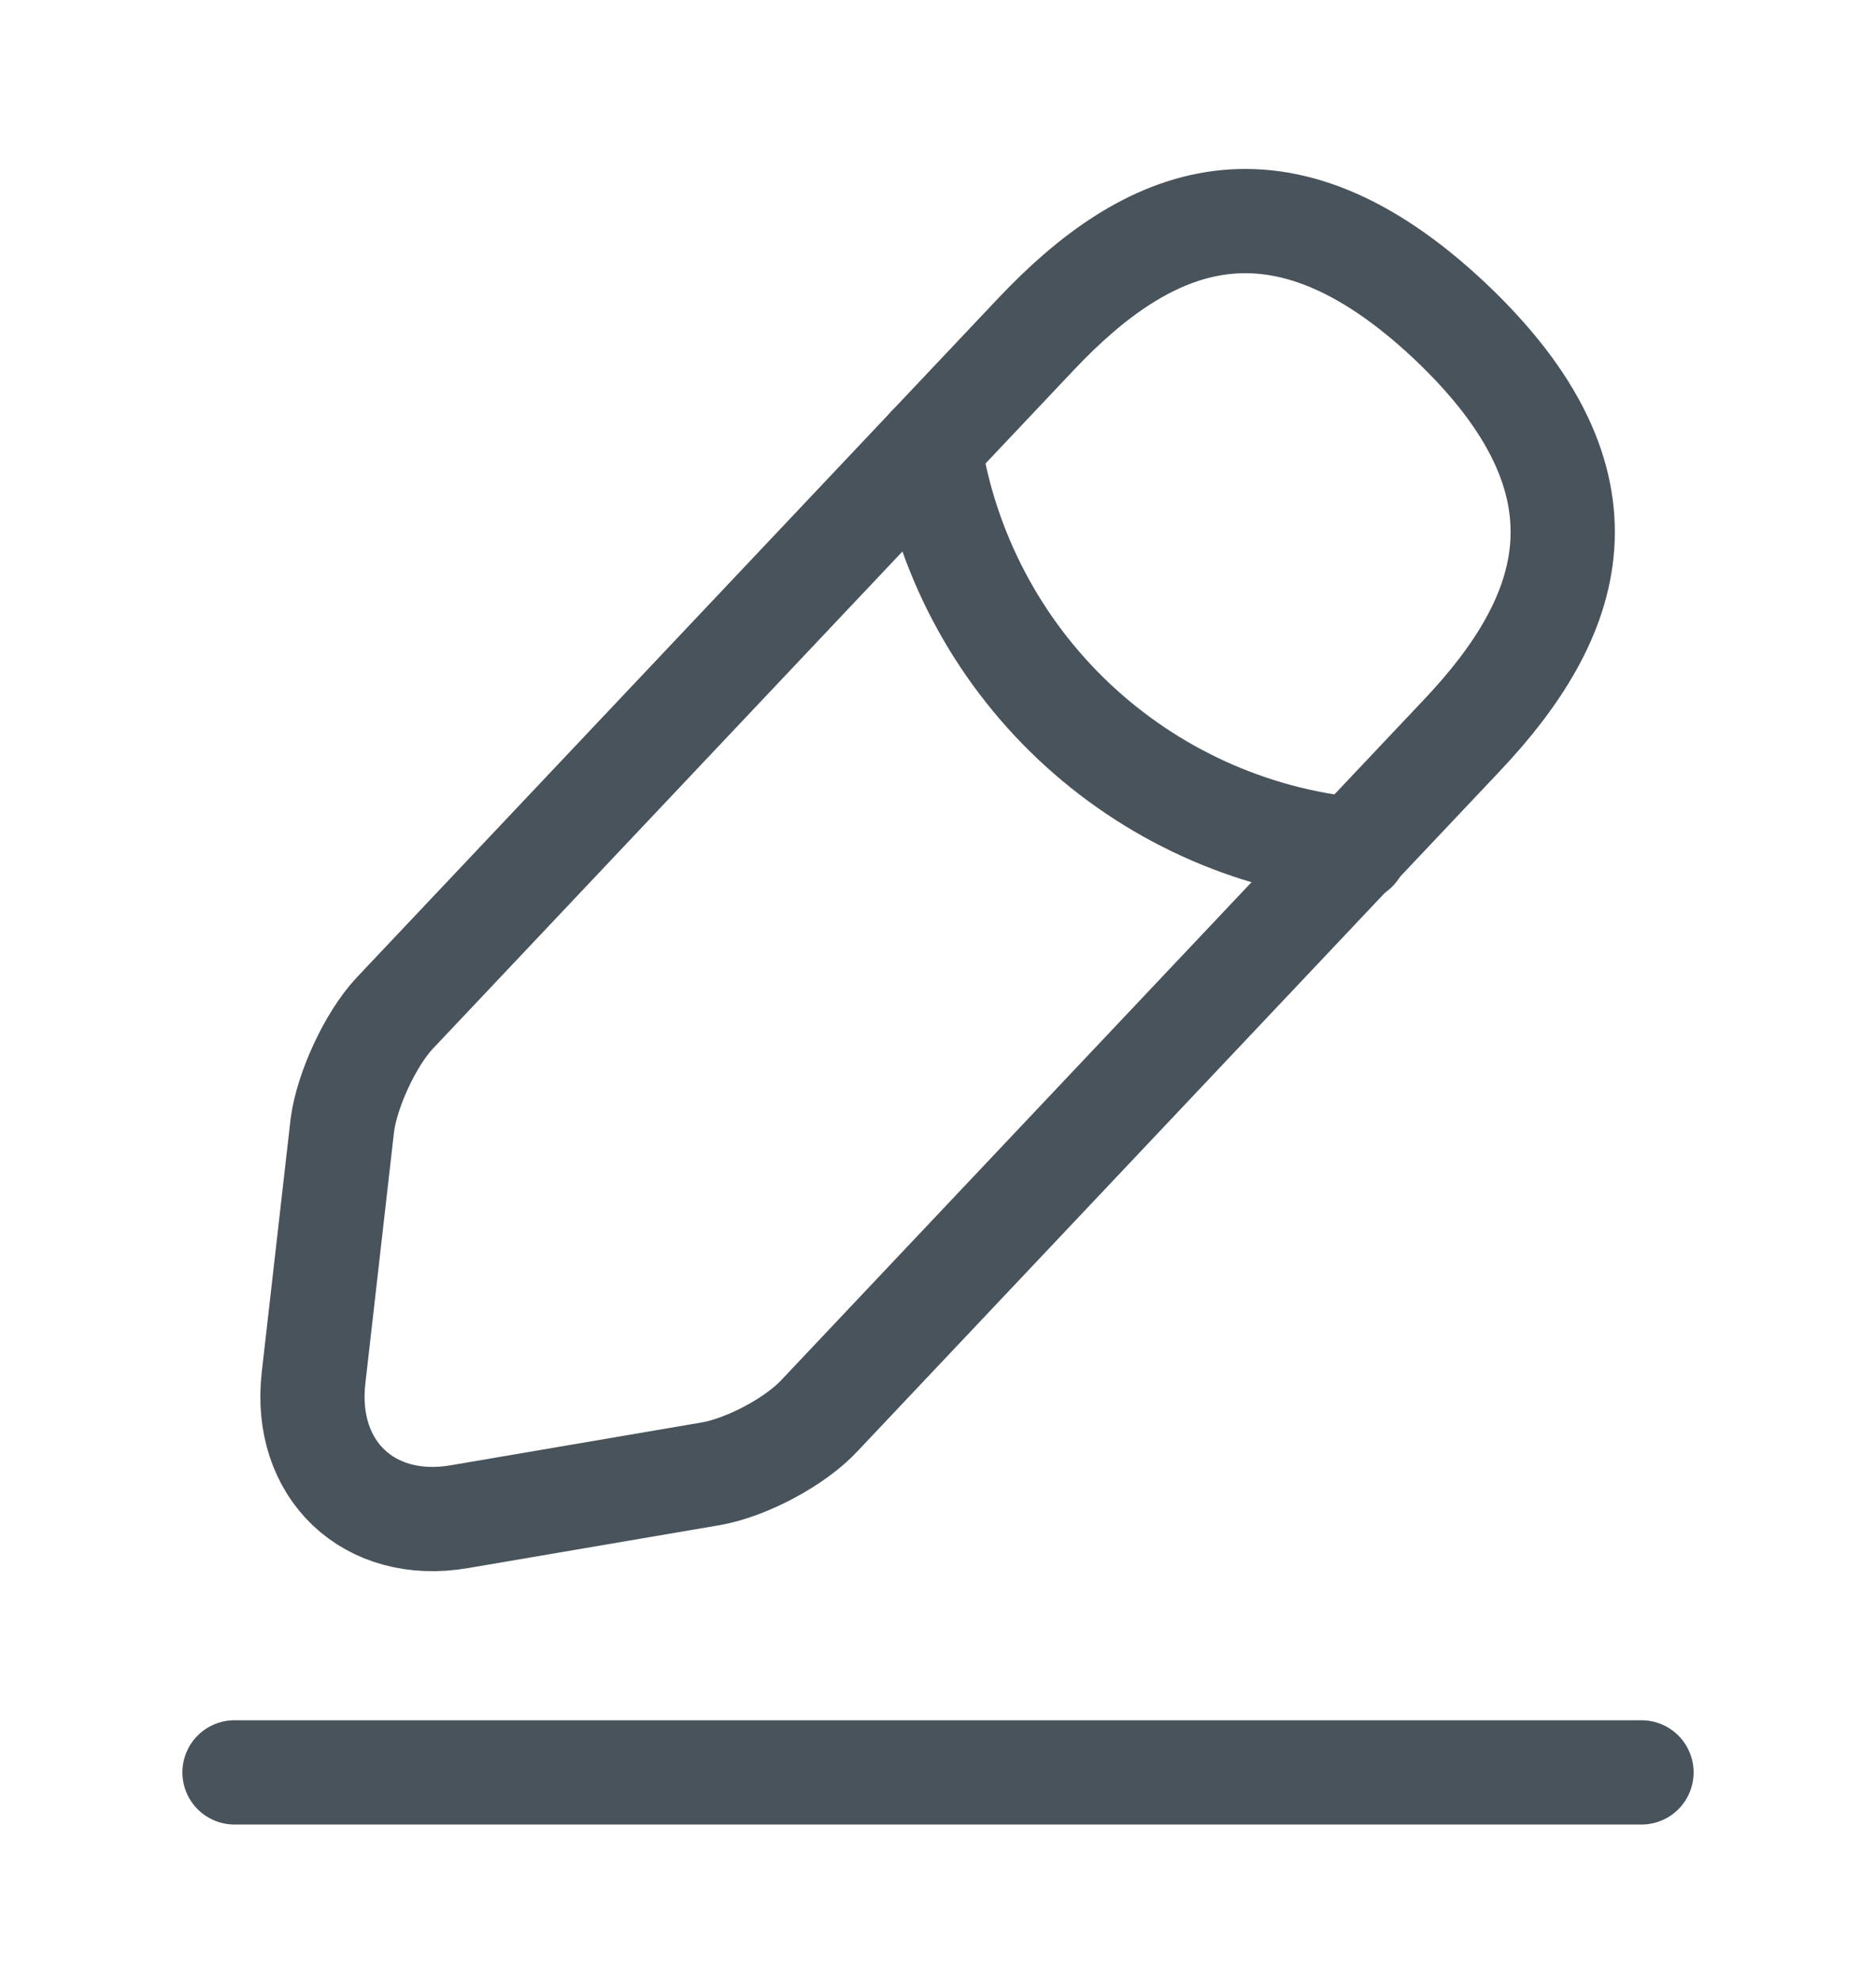 <svg width="18" height="19" viewBox="0 0 18 19" fill="none" xmlns="http://www.w3.org/2000/svg">
<path d="M9.945 3.2L3.788 9.717C3.555 9.965 3.33 10.452 3.285 10.79L3.008 13.22C2.91 14.097 3.54 14.697 4.41 14.547L6.825 14.135C7.163 14.075 7.635 13.827 7.868 13.572L14.025 7.055C15.09 5.93 15.57 4.647 13.912 3.08C12.262 1.527 11.01 2.075 9.945 3.2Z" stroke="#48535B" stroke-miterlimit="10" stroke-linecap="round" stroke-linejoin="round"/>
<path d="M8.918 4.288C9.075 5.293 9.561 6.218 10.301 6.917C11.041 7.616 11.992 8.05 13.005 8.15M2.25 17H15.75" stroke="#48535B" stroke-miterlimit="10" stroke-linecap="round" stroke-linejoin="round"/>
</svg>
